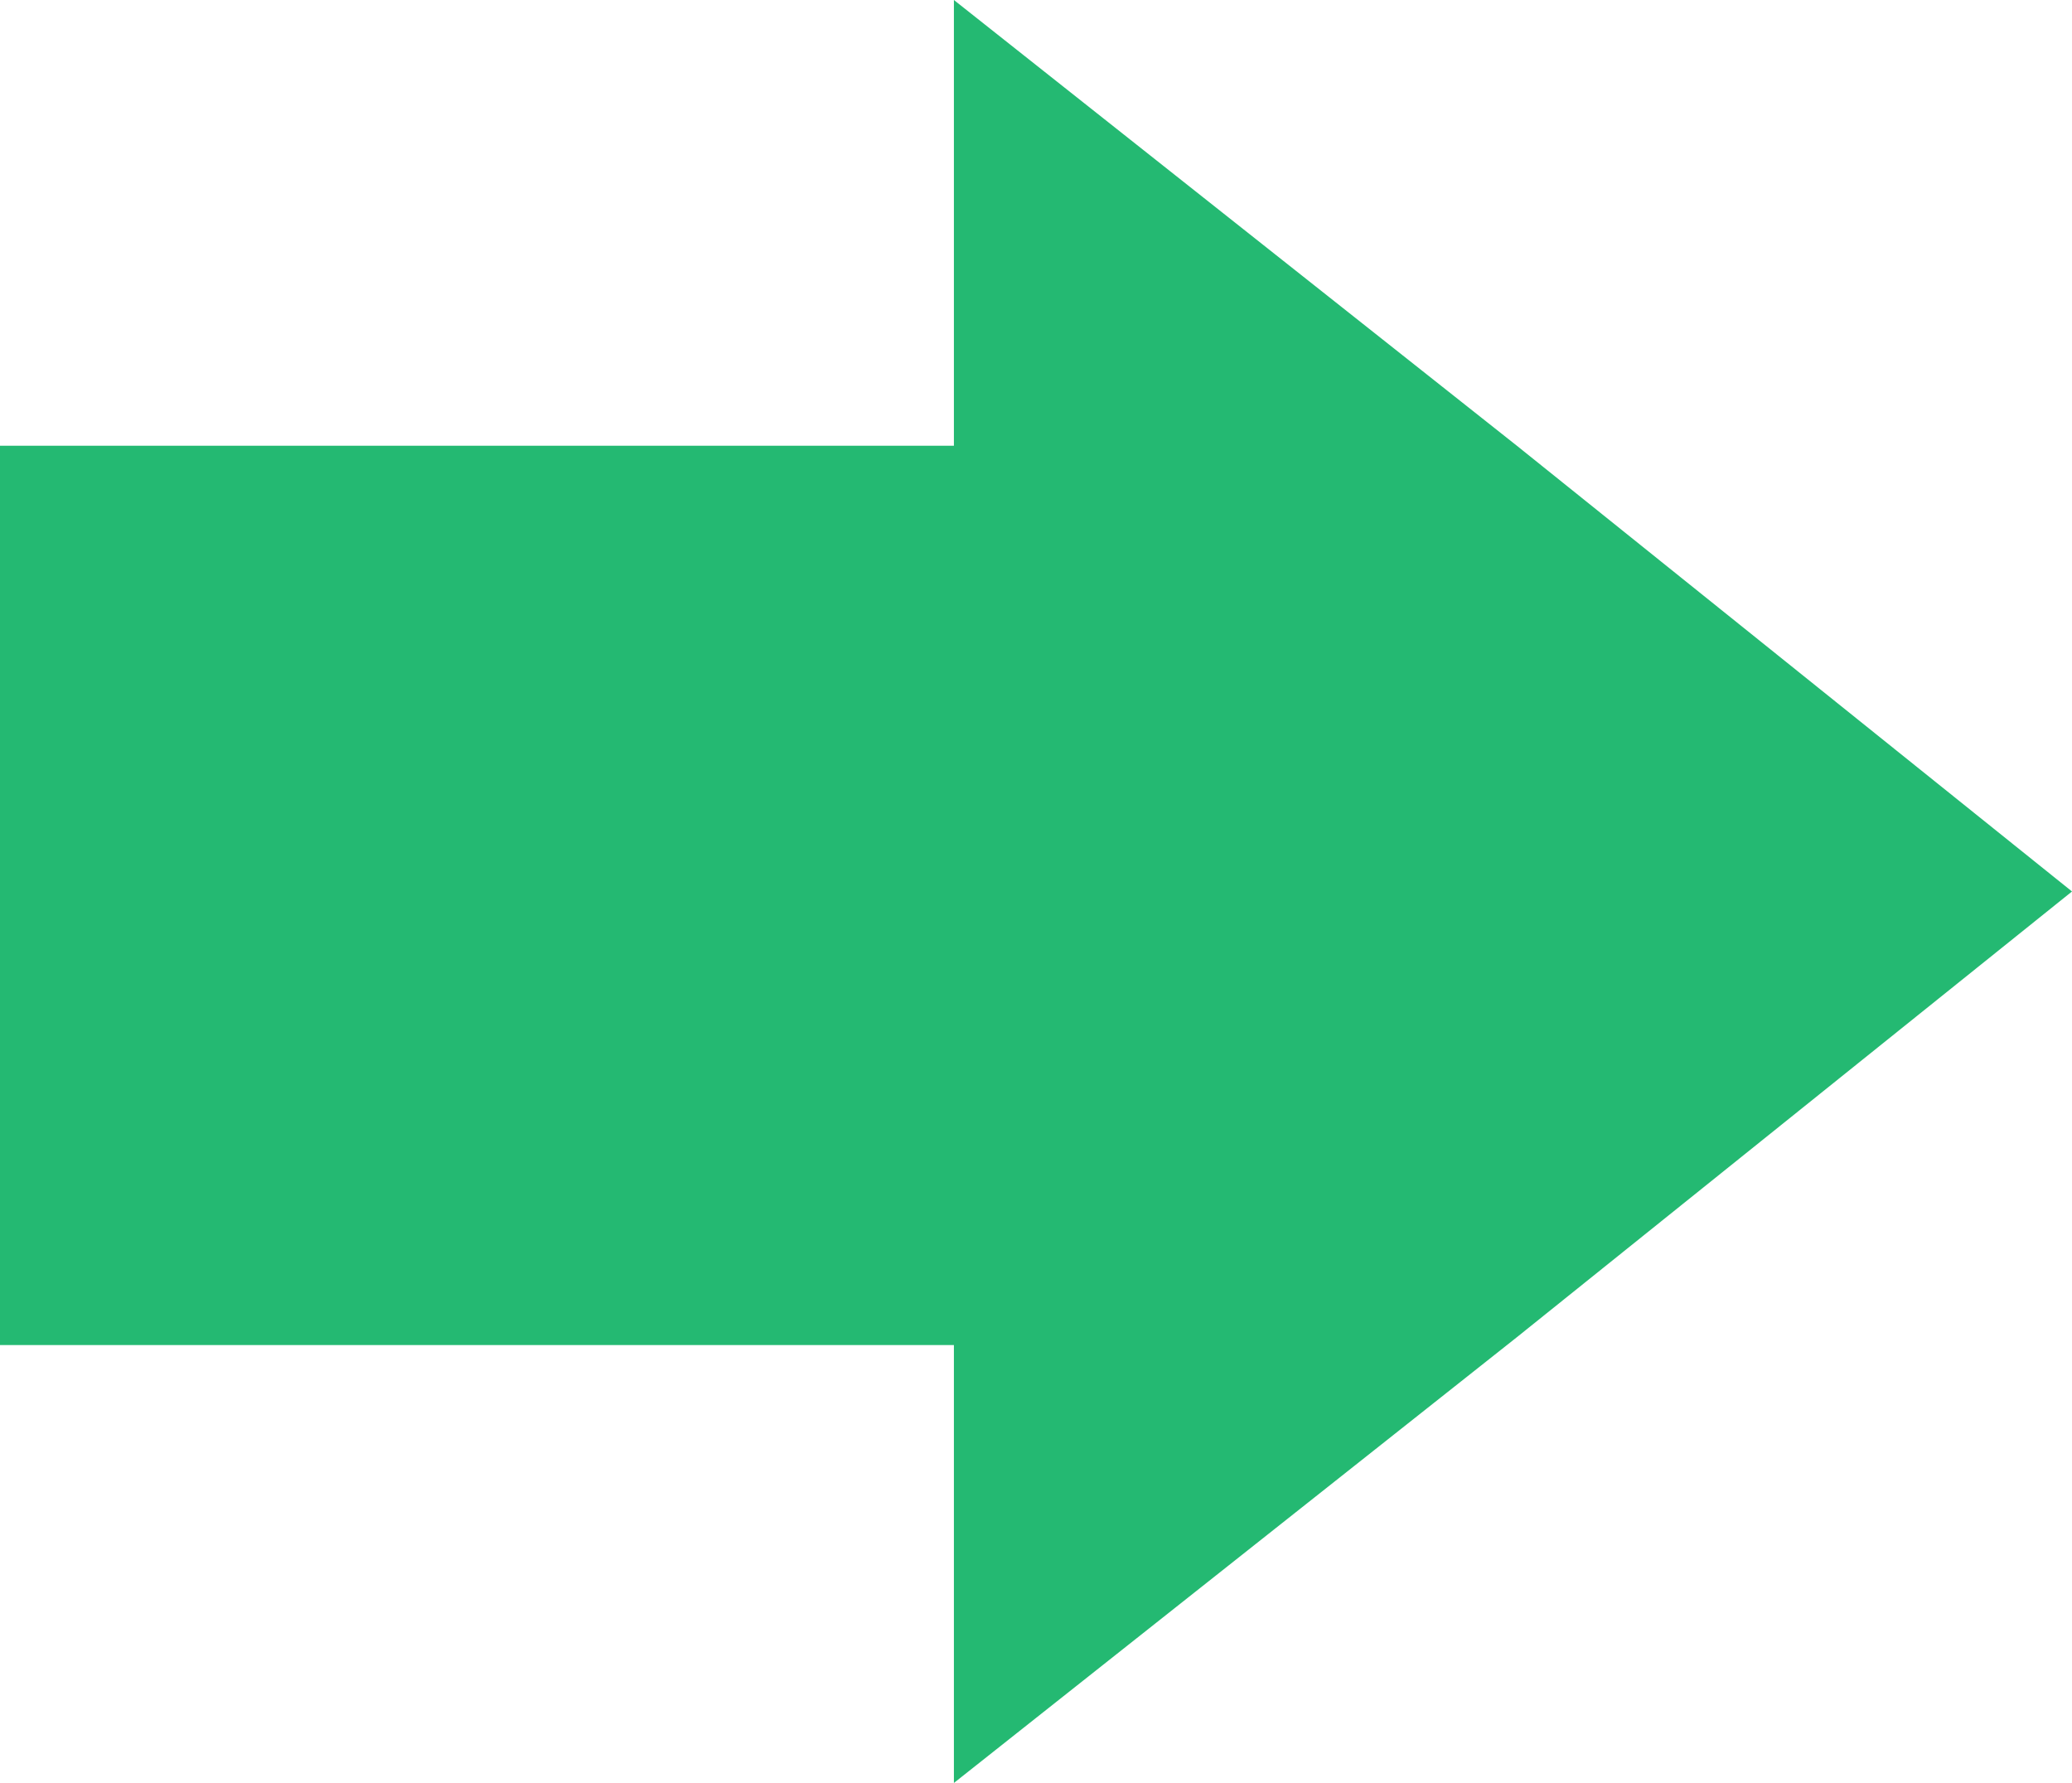 <?xml version="1.0" encoding="utf-8"?>
<!-- Generator: Adobe Illustrator 24.1.3, SVG Export Plug-In . SVG Version: 6.00 Build 0)  -->
<svg version="1.1" id="圖層_1" xmlns="http://www.w3.org/2000/svg" xmlns:xlink="http://www.w3.org/1999/xlink" x="0px" y="0px"
	 viewBox="0 0 26.5 22.8" style="enable-background:new 0 0 26.5 22.8;" xml:space="preserve">
<style type="text/css">
	.st0{fill:#24b972;}
</style>
<polygon class="st0" points="19.4,5.7 12.2,0 12.2,5.7 0,5.7 0,17.2 12.2,17.2 12.2,22.8 19.4,17.1 26.5,11.4 "/>
</svg>
